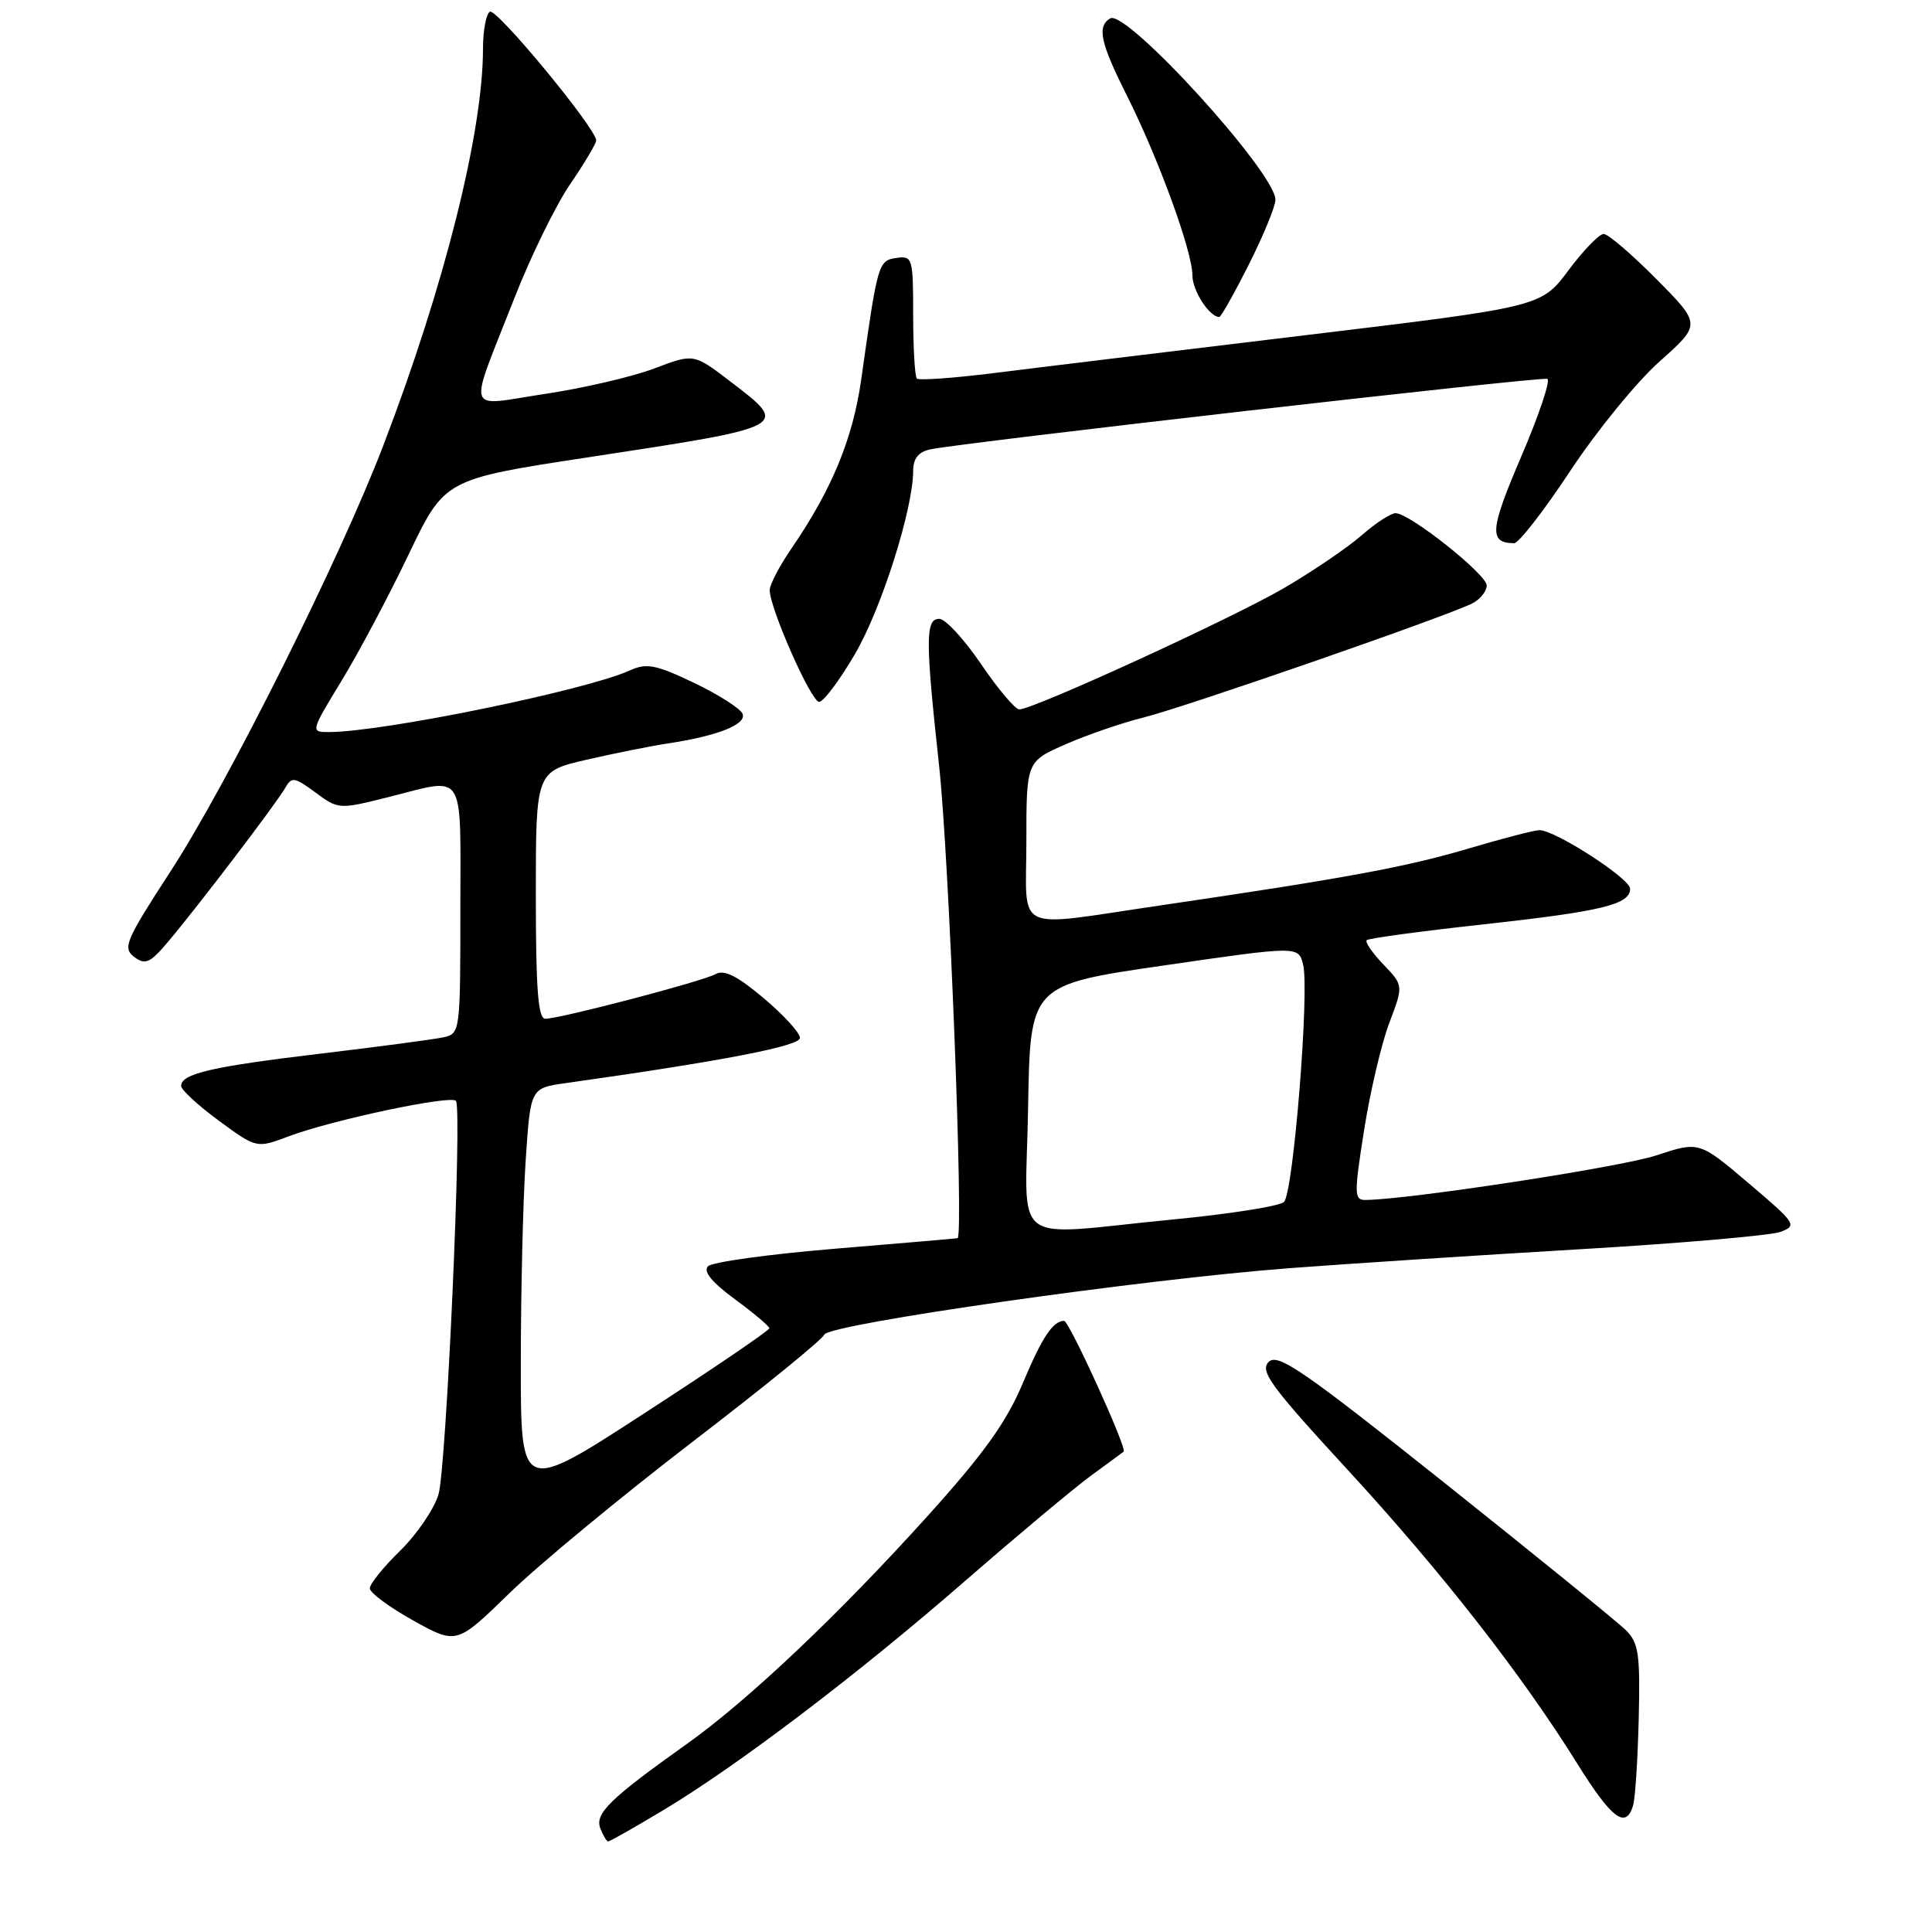 <?xml version="1.0" encoding="UTF-8" standalone="no"?>
<!DOCTYPE svg PUBLIC "-//W3C//DTD SVG 1.1//EN" "http://www.w3.org/Graphics/SVG/1.1/DTD/svg11.dtd" >
<svg xmlns="http://www.w3.org/2000/svg" xmlns:xlink="http://www.w3.org/1999/xlink" version="1.1" viewBox="0 0 256 256">
 <g >
 <path fill="currentColor"
d=" M 87.82 239.90 C 97.72 233.97 113.66 221.87 128.00 209.38 C 134.88 203.40 142.30 197.19 144.50 195.58 C 146.70 193.97 148.68 192.52 148.89 192.35 C 149.39 191.96 141.67 175.02 141.00 175.02 C 139.51 175.04 138.09 177.18 135.53 183.27 C 133.36 188.43 130.36 192.62 123.01 200.77 C 111.19 213.89 99.10 225.34 90.93 231.14 C 80.82 238.33 78.80 240.31 79.54 242.25 C 79.91 243.21 80.38 244.00 80.59 244.00 C 80.80 244.00 84.05 242.16 87.82 239.90 Z  M 216.39 239.25 C 216.68 238.29 217.01 233.10 217.14 227.71 C 217.34 219.18 217.13 217.68 215.44 216.01 C 214.37 214.95 203.60 206.21 191.51 196.57 C 172.63 181.54 169.31 179.26 168.11 180.46 C 166.90 181.67 168.37 183.68 178.50 194.68 C 191.01 208.27 201.63 221.86 209.01 233.71 C 213.56 241.01 215.44 242.42 216.39 239.25 Z  M 91.67 191.12 C 101.12 183.88 109.01 177.46 109.22 176.85 C 109.68 175.46 151.50 169.49 170.98 168.03 C 178.97 167.43 196.31 166.30 209.53 165.52 C 222.75 164.74 234.62 163.71 235.92 163.23 C 238.17 162.39 237.98 162.11 231.71 156.79 C 225.15 151.22 225.15 151.22 219.45 153.10 C 214.72 154.66 186.41 158.99 180.89 159.00 C 179.43 159.00 179.42 158.18 180.75 149.75 C 181.55 144.66 183.05 138.27 184.09 135.54 C 185.97 130.58 185.97 130.58 183.31 127.80 C 181.84 126.27 180.85 124.82 181.09 124.58 C 181.33 124.33 188.28 123.39 196.52 122.49 C 212.32 120.75 216.00 119.85 216.00 117.76 C 216.00 116.41 206.07 110.00 203.99 110.00 C 203.33 110.00 199.12 111.09 194.64 112.42 C 186.36 114.88 178.36 116.36 153.70 119.98 C 133.97 122.87 136.00 123.85 136.00 111.44 C 136.00 100.89 136.00 100.89 141.25 98.60 C 144.14 97.34 148.73 95.76 151.46 95.09 C 156.93 93.74 192.22 81.49 195.15 79.92 C 196.17 79.37 197.00 78.32 197.00 77.58 C 197.00 76.11 186.79 68.00 184.92 68.00 C 184.29 68.00 182.26 69.32 180.43 70.93 C 178.59 72.54 173.97 75.68 170.16 77.91 C 163.29 81.92 136.94 94.00 135.06 94.00 C 134.52 94.00 132.24 91.30 130.00 88.00 C 127.76 84.70 125.27 82.00 124.46 82.00 C 122.61 82.00 122.61 84.73 124.44 101.50 C 125.76 113.64 127.72 163.91 126.88 164.07 C 126.67 164.11 119.37 164.74 110.66 165.46 C 101.95 166.18 94.37 167.23 93.82 167.78 C 93.14 168.46 94.30 169.89 97.37 172.15 C 99.87 173.99 101.93 175.72 101.94 176.00 C 101.96 176.28 94.55 181.32 85.48 187.20 C 69.00 197.91 69.00 197.91 69.01 180.70 C 69.01 171.24 69.30 159.15 69.65 153.84 C 70.29 144.18 70.29 144.18 74.89 143.53 C 95.69 140.60 106.00 138.61 106.00 137.53 C 106.00 136.86 103.84 134.49 101.19 132.26 C 97.70 129.32 95.96 128.44 94.83 129.07 C 93.12 130.03 74.25 134.98 72.25 134.99 C 71.30 135.00 71.00 131.06 71.00 118.61 C 71.00 102.22 71.00 102.22 77.75 100.66 C 81.46 99.81 86.30 98.84 88.50 98.51 C 95.10 97.51 98.93 95.99 98.40 94.60 C 98.13 93.90 95.24 92.05 91.98 90.49 C 86.94 88.08 85.67 87.83 83.52 88.81 C 77.68 91.47 50.72 97.00 43.57 97.00 C 41.14 97.00 41.15 96.96 45.23 90.25 C 47.50 86.54 51.50 79.00 54.13 73.50 C 58.92 63.50 58.92 63.50 77.71 60.63 C 104.87 56.49 104.68 56.59 96.71 50.50 C 91.92 46.84 91.92 46.84 86.71 48.82 C 83.84 49.91 77.34 51.43 72.25 52.19 C 61.47 53.81 61.96 55.33 68.16 39.50 C 70.31 34.00 73.63 27.22 75.53 24.43 C 77.44 21.64 79.00 19.02 79.00 18.61 C 79.00 17.03 65.78 1.02 64.91 1.55 C 64.41 1.86 64.00 4.06 64.00 6.43 C 64.00 17.51 58.89 37.89 50.80 59.00 C 45.03 74.09 30.16 103.84 22.57 115.50 C 16.64 124.63 16.22 125.61 17.78 126.79 C 19.25 127.90 19.87 127.63 22.27 124.79 C 26.24 120.09 36.71 106.34 37.80 104.39 C 38.64 102.90 39.02 102.96 41.80 105.01 C 44.83 107.25 44.93 107.26 51.39 105.64 C 61.84 103.01 61.00 101.72 61.00 120.48 C 61.00 136.76 60.97 136.97 58.75 137.45 C 57.51 137.72 50.20 138.69 42.50 139.61 C 28.06 141.33 24.00 142.27 24.00 143.89 C 24.00 144.41 26.25 146.48 29.00 148.50 C 34.00 152.17 34.00 152.17 38.25 150.57 C 44.04 148.39 59.90 145.04 60.42 145.88 C 61.26 147.22 59.14 194.58 58.10 198.03 C 57.51 199.98 55.22 203.33 53.01 205.49 C 50.81 207.64 49.00 209.88 49.00 210.46 C 49.00 211.05 51.59 212.96 54.75 214.72 C 60.50 217.92 60.50 217.92 67.50 211.11 C 71.35 207.36 82.23 198.37 91.67 191.12 Z  M 113.29 86.66 C 116.80 80.67 121.00 67.42 121.00 62.36 C 121.00 60.76 121.70 59.88 123.25 59.55 C 127.20 58.68 204.16 49.88 205.03 50.20 C 205.48 50.36 203.93 55.00 201.57 60.50 C 197.41 70.20 197.26 71.94 200.62 71.98 C 201.23 71.99 204.58 67.68 208.06 62.41 C 211.54 57.13 216.87 50.60 219.90 47.90 C 225.42 42.98 225.42 42.98 219.49 36.99 C 216.23 33.70 213.08 31.00 212.49 31.00 C 211.91 31.00 209.80 33.17 207.82 35.83 C 204.21 40.66 204.21 40.66 172.86 44.43 C 155.61 46.51 137.11 48.75 131.74 49.43 C 126.38 50.10 121.76 50.43 121.49 50.16 C 121.22 49.89 121.00 46.11 121.00 41.76 C 121.00 34.17 120.91 33.87 118.78 34.18 C 116.38 34.52 116.29 34.86 114.12 50.26 C 113.01 58.13 110.24 64.84 104.87 72.68 C 103.29 74.98 102.00 77.45 101.99 78.18 C 101.98 80.56 107.47 92.99 108.54 93.00 C 109.12 93.00 111.25 90.15 113.29 86.66 Z  M 165.49 35.02 C 167.42 31.19 169.00 27.34 169.00 26.47 C 169.00 22.87 149.20 1.14 147.10 2.44 C 145.33 3.53 145.79 5.64 149.37 12.77 C 153.55 21.11 158.00 33.33 158.00 36.49 C 158.00 38.51 160.25 42.00 161.56 42.00 C 161.79 42.00 163.56 38.86 165.49 35.02 Z  M 136.23 146.75 C 136.50 130.50 136.50 130.50 154.27 127.92 C 172.05 125.34 172.05 125.34 172.67 127.82 C 173.53 131.26 171.38 158.02 170.14 159.26 C 169.58 159.82 162.91 160.87 155.31 161.60 C 133.40 163.72 135.91 165.67 136.23 146.75 Z "/>
</g>
</svg>